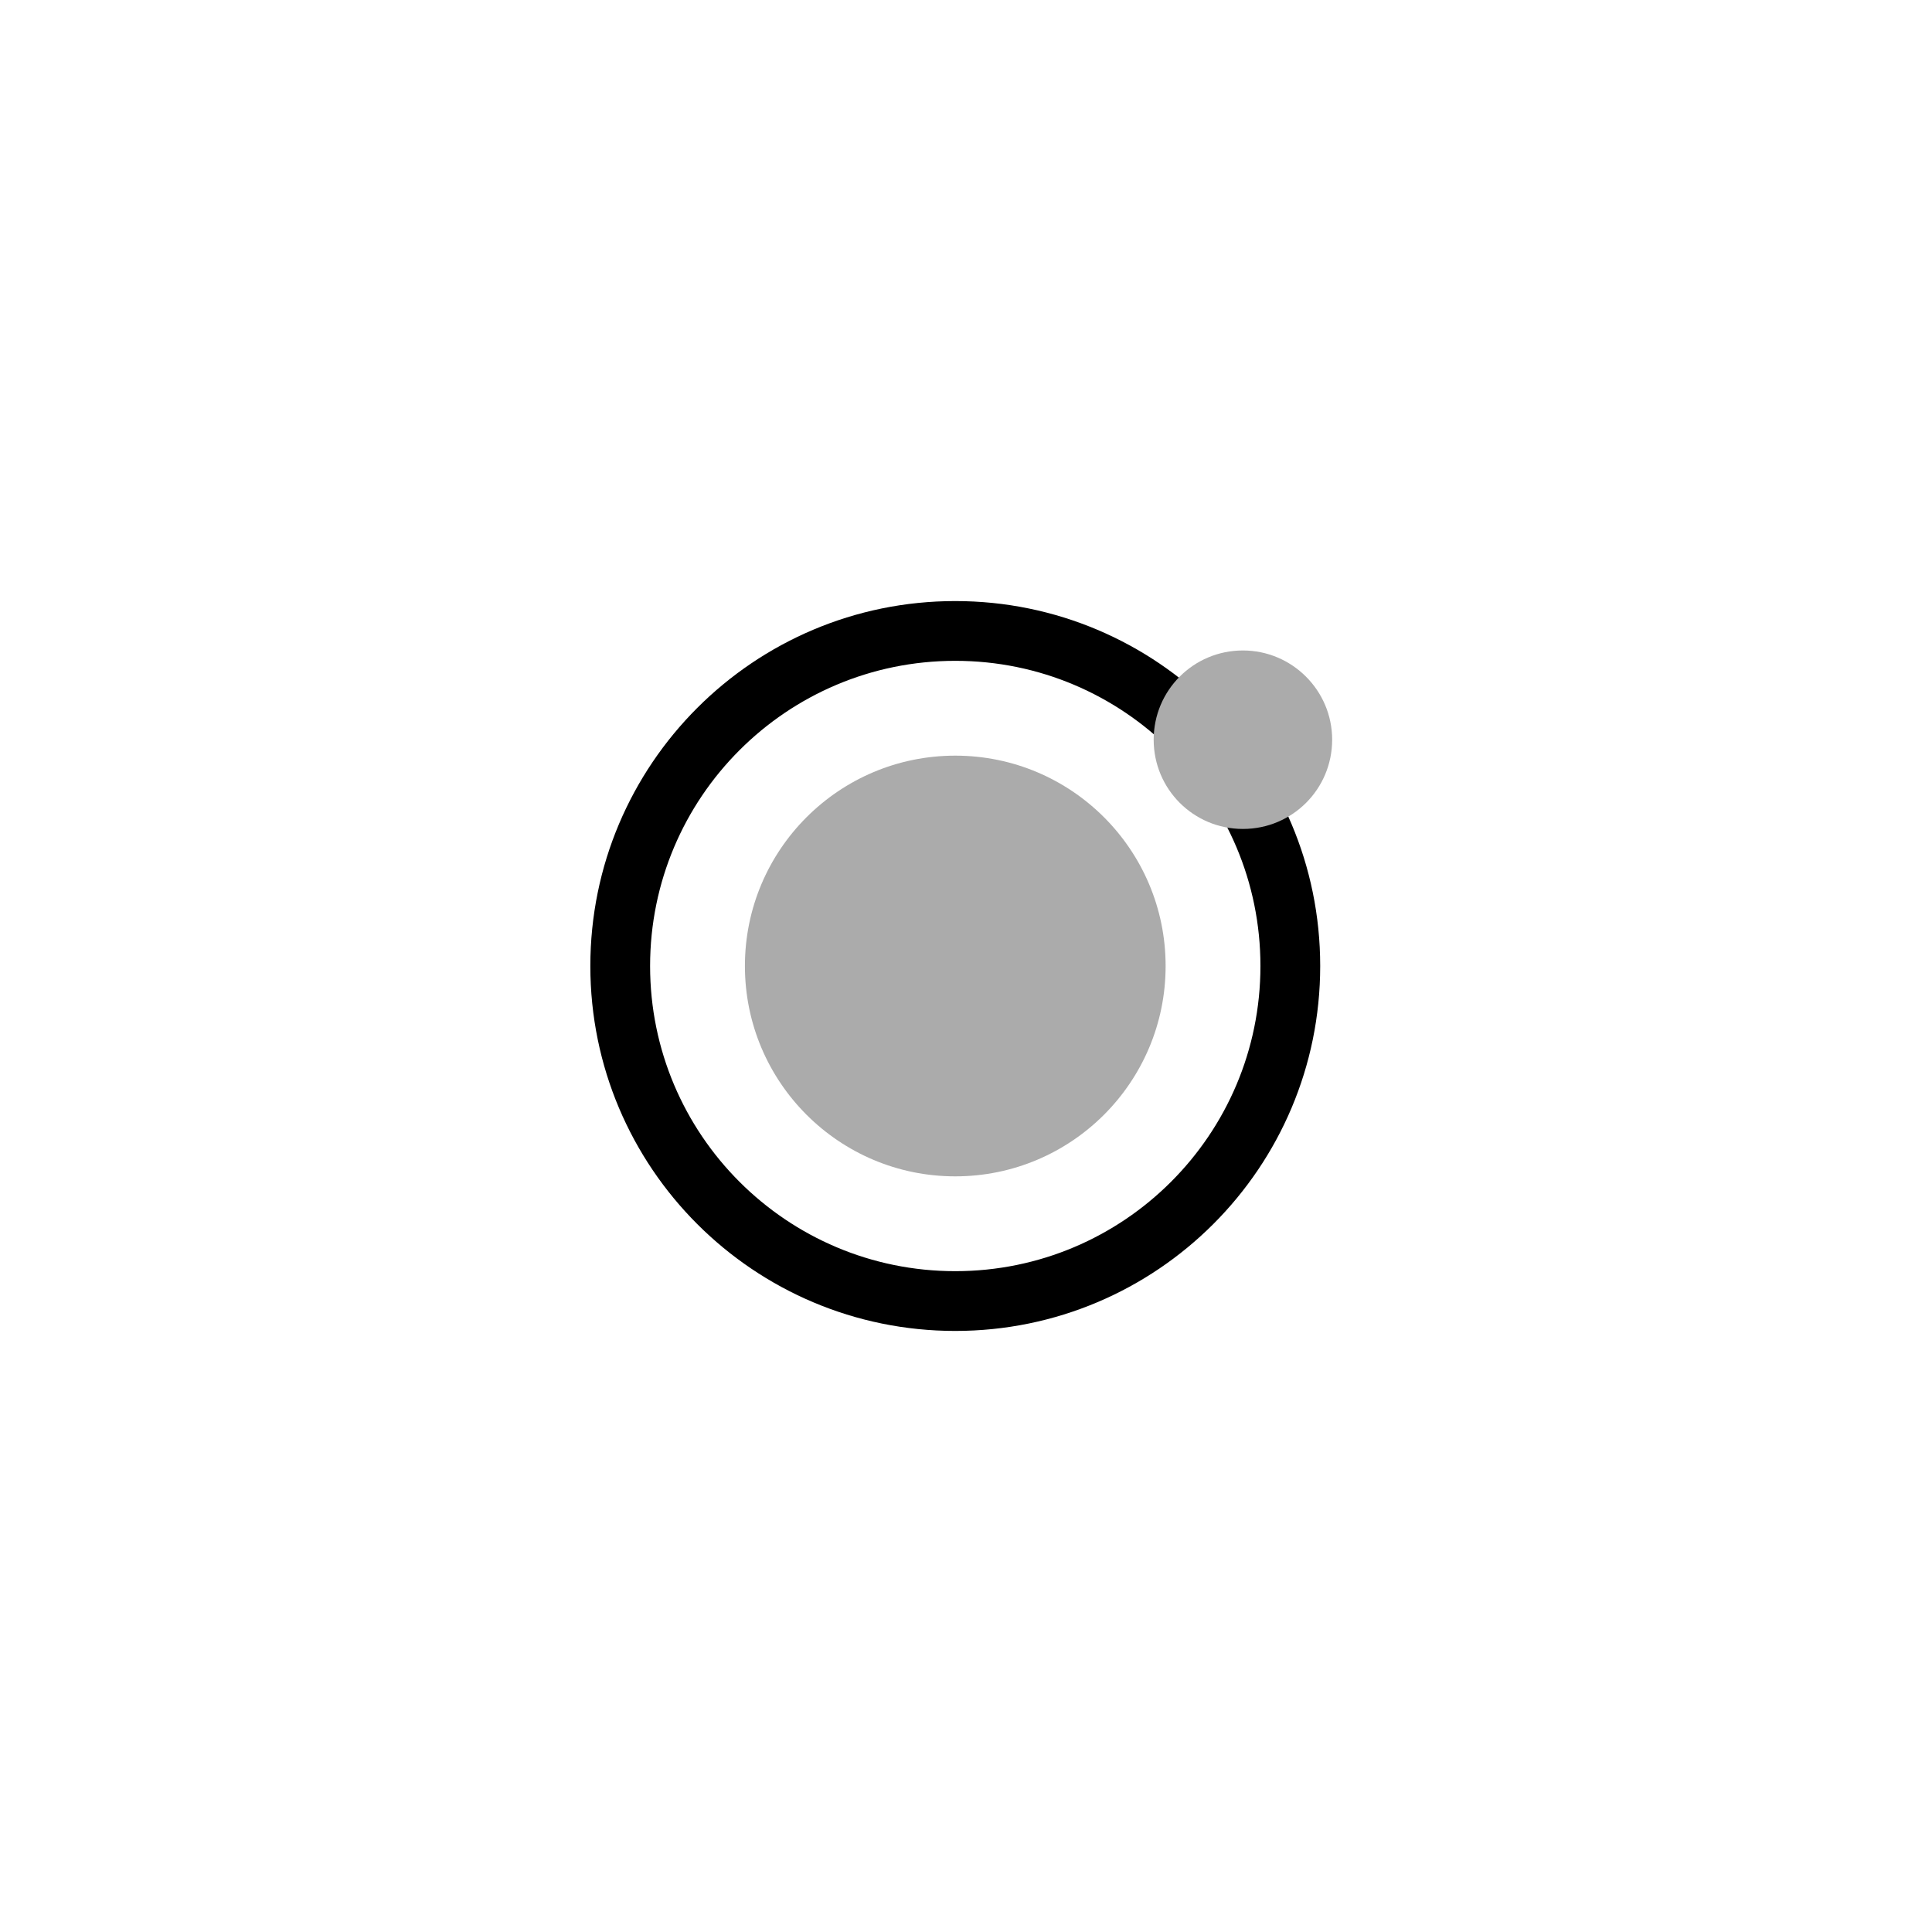 <svg width="180" height="180" viewBox="0 0 180 180" fill="none" xmlns="http://www.w3.org/2000/svg">
<rect width="180" height="180" fill="white"/>
<path fill-rule="evenodd" clip-rule="evenodd" d="M89 61.568C73.297 61.568 60.568 74.297 60.568 90C60.568 105.703 73.297 118.432 89 118.432C104.703 118.432 117.432 105.703 117.432 90C117.432 74.297 104.703 61.568 89 61.568ZM55 90C55 71.222 70.222 56 89 56C107.778 56 123 71.222 123 90C123 108.778 107.778 124 89 124C70.222 124 55 108.778 55 90Z" fill="black"/>
<path d="M89 109.598C99.824 109.598 108.598 100.824 108.598 90C108.598 79.176 99.824 70.402 89 70.402C78.176 70.402 69.402 79.176 69.402 90C69.402 100.824 78.176 109.598 89 109.598Z" fill="#ABABAB"/>
<path fill-rule="evenodd" clip-rule="evenodd" d="M124.114 68.917C124.114 73.52 120.402 77.231 115.799 77.231C111.196 77.231 107.485 73.52 107.485 68.917C107.485 64.314 111.196 60.603 115.799 60.603C120.365 60.603 124.114 64.314 124.114 68.917Z" fill="#ABABAB"/>
</svg>
